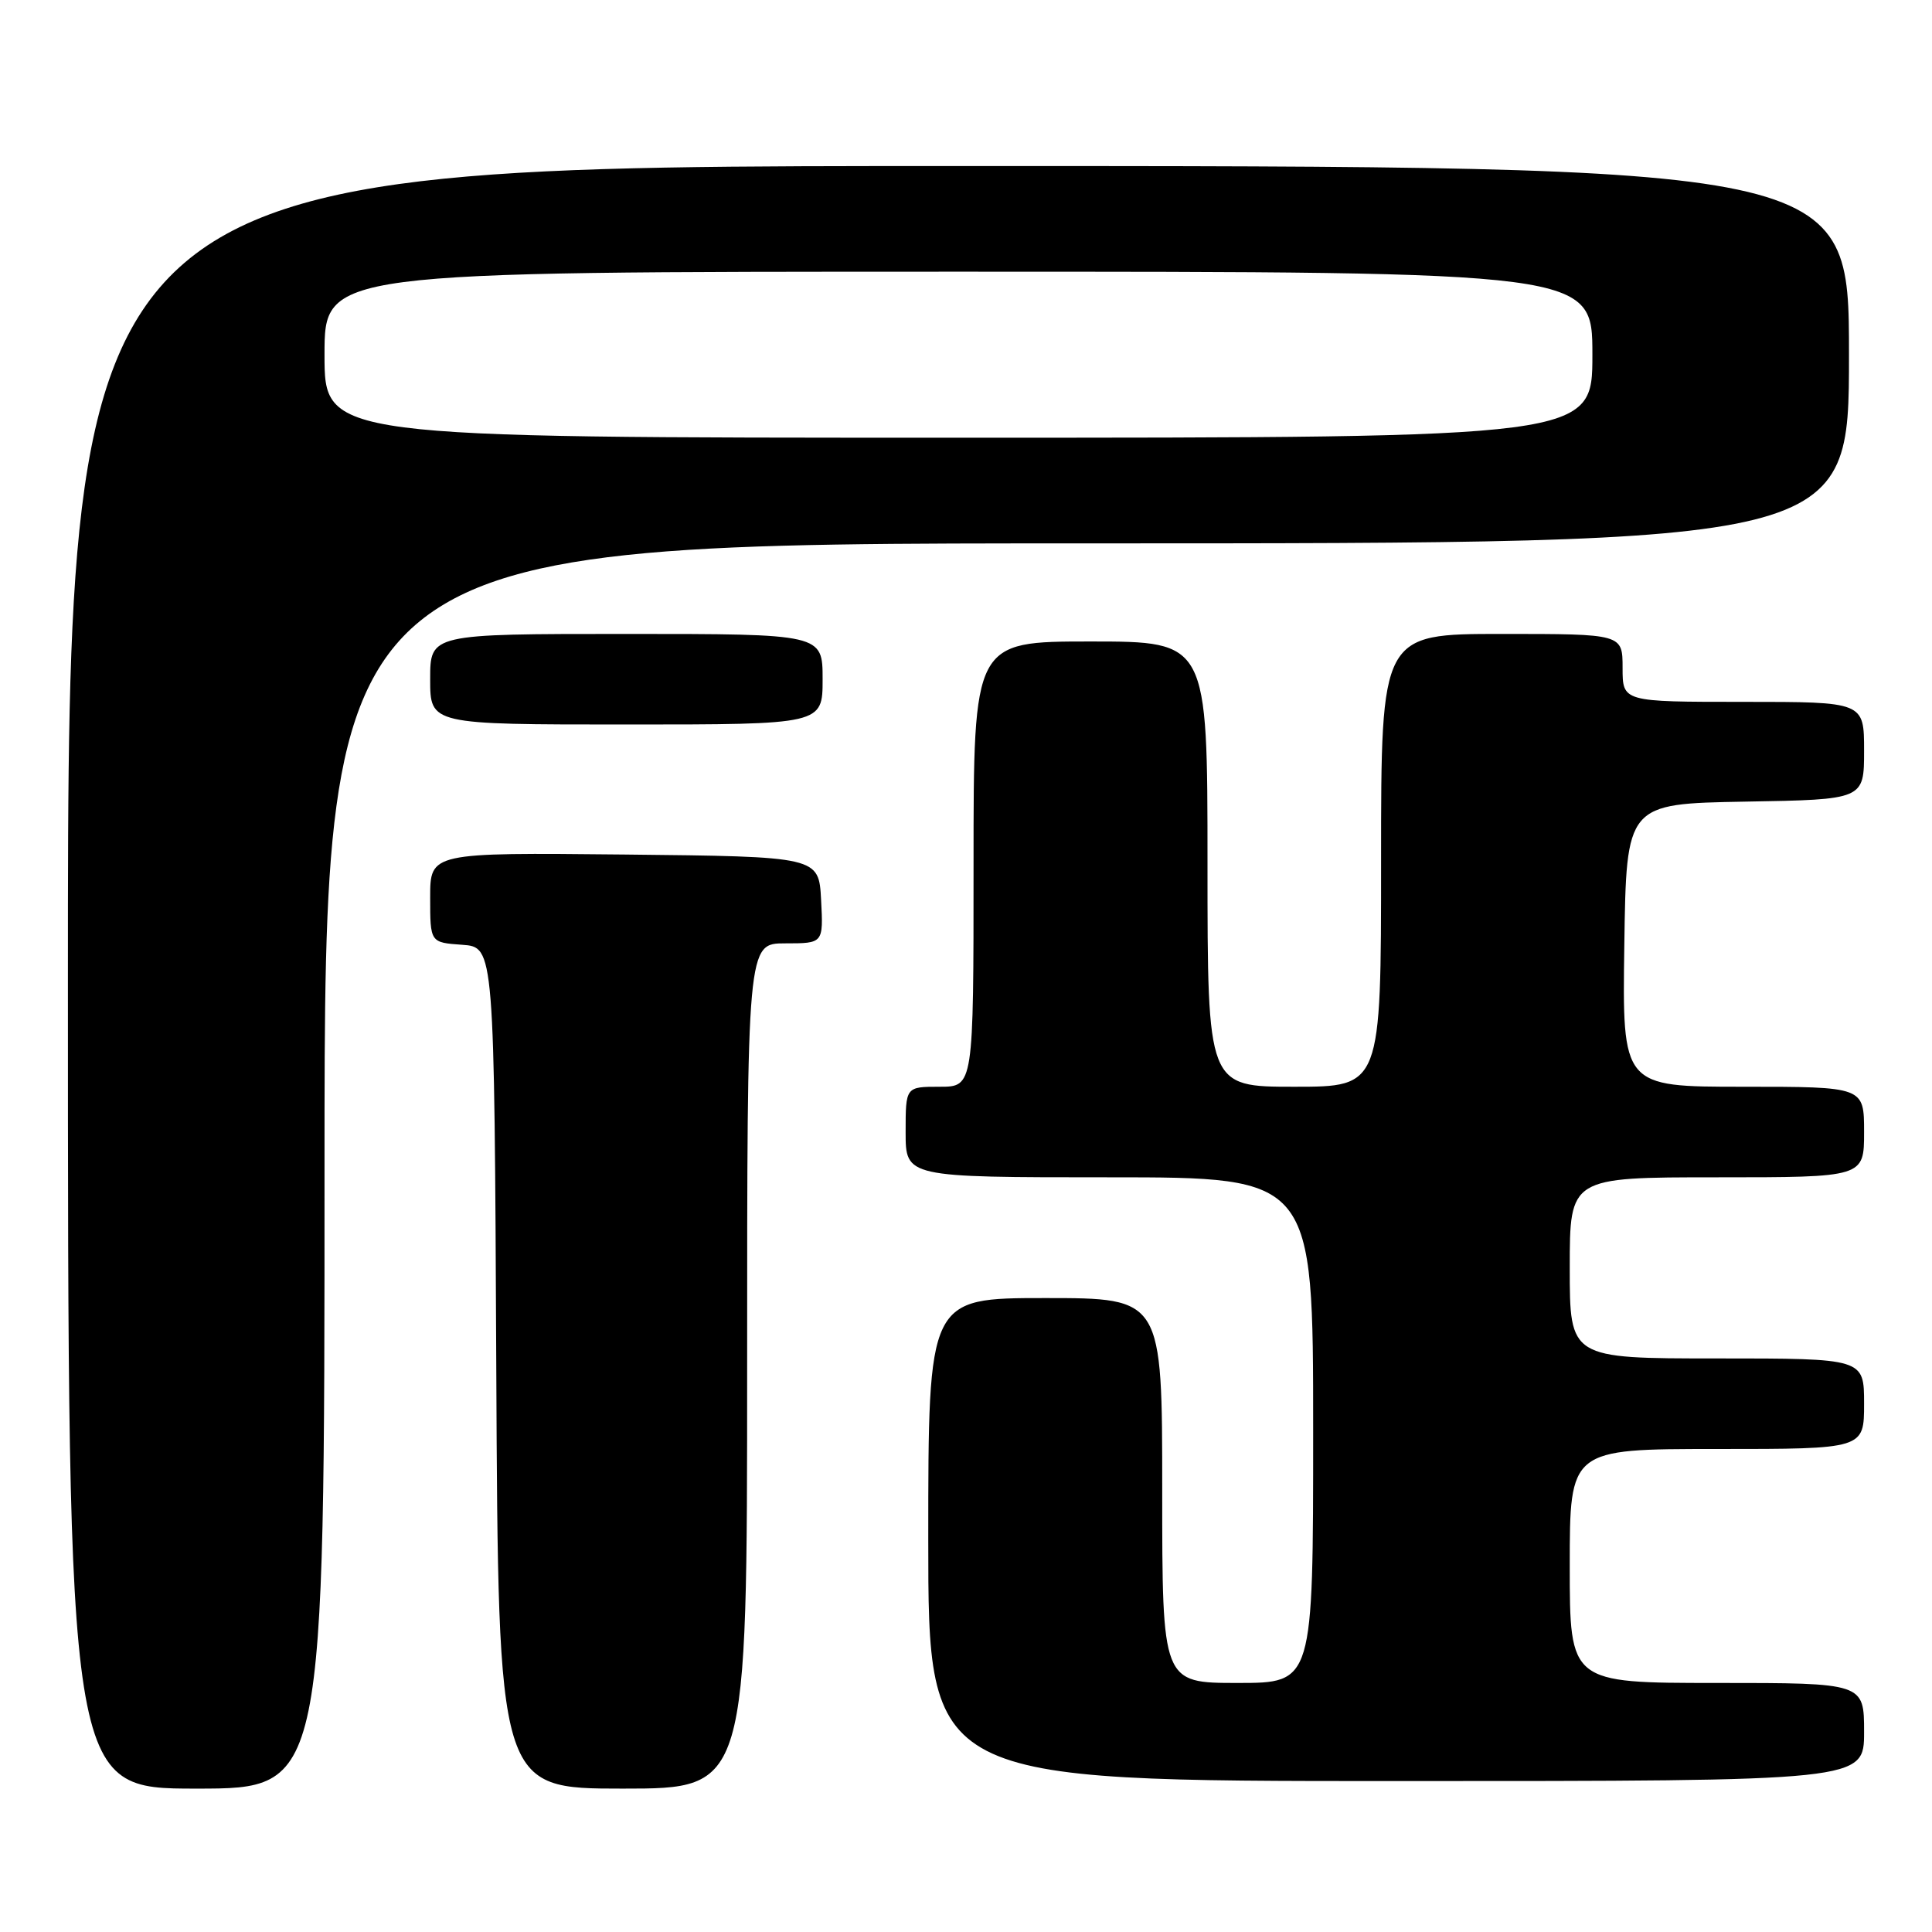 <?xml version="1.0" encoding="UTF-8" standalone="no"?>
<!DOCTYPE svg PUBLIC "-//W3C//DTD SVG 1.1//EN" "http://www.w3.org/Graphics/SVG/1.1/DTD/svg11.dtd" >
<svg xmlns="http://www.w3.org/2000/svg" xmlns:xlink="http://www.w3.org/1999/xlink" version="1.1" viewBox="0 0 256 256">
 <g >
 <path fill="currentColor"
d=" M 43.00 154.50 C 43.00 72.00 43.00 72.00 144.00 72.00 C 245.00 72.00 245.00 72.00 245.00 47.00 C 245.00 22.00 245.00 22.00 127.00 22.00 C 9.00 22.00 9.00 22.00 9.00 129.50 C 9.00 237.00 9.00 237.00 26.00 237.00 C 43.00 237.00 43.00 237.00 43.00 154.50 Z  M 99.00 181.00 C 99.00 125.00 99.00 125.00 104.05 125.00 C 109.10 125.00 109.10 125.00 108.80 119.25 C 108.50 113.50 108.50 113.50 82.75 113.23 C 57.00 112.97 57.00 112.97 57.00 118.93 C 57.00 124.89 57.00 124.89 61.25 125.19 C 65.50 125.50 65.50 125.50 65.76 181.25 C 66.02 237.00 66.02 237.00 82.51 237.00 C 99.00 237.00 99.00 237.00 99.00 181.00 Z  M 247.00 229.50 C 247.00 223.00 247.00 223.00 227.50 223.00 C 208.00 223.00 208.00 223.00 208.00 207.50 C 208.00 192.00 208.00 192.00 227.50 192.00 C 247.00 192.00 247.00 192.00 247.00 186.00 C 247.00 180.00 247.00 180.00 227.50 180.00 C 208.00 180.00 208.00 180.00 208.00 168.00 C 208.00 156.00 208.00 156.00 227.50 156.00 C 247.00 156.00 247.00 156.00 247.00 150.00 C 247.00 144.00 247.00 144.00 230.98 144.00 C 214.96 144.00 214.96 144.00 215.23 125.25 C 215.50 106.50 215.50 106.50 231.25 106.22 C 247.00 105.95 247.00 105.95 247.00 99.47 C 247.00 93.00 247.00 93.00 231.00 93.00 C 215.00 93.00 215.00 93.00 215.00 88.50 C 215.00 84.00 215.00 84.00 199.00 84.00 C 183.00 84.00 183.00 84.00 183.00 114.00 C 183.00 144.00 183.00 144.00 171.50 144.00 C 160.00 144.00 160.00 144.00 160.00 114.50 C 160.00 85.00 160.00 85.00 144.50 85.00 C 129.00 85.00 129.00 85.00 129.00 114.50 C 129.00 144.00 129.00 144.00 124.50 144.00 C 120.00 144.00 120.00 144.00 120.00 150.00 C 120.00 156.00 120.00 156.00 147.00 156.00 C 174.00 156.00 174.00 156.00 174.00 189.50 C 174.00 223.00 174.00 223.00 164.00 223.00 C 154.00 223.00 154.00 223.00 154.00 197.50 C 154.00 172.00 154.00 172.00 138.50 172.00 C 123.00 172.00 123.00 172.00 123.00 204.00 C 123.00 236.00 123.00 236.00 185.00 236.00 C 247.00 236.00 247.00 236.00 247.00 229.50 Z  M 109.00 90.00 C 109.00 84.00 109.00 84.00 83.00 84.00 C 57.00 84.00 57.00 84.00 57.00 90.00 C 57.00 96.00 57.00 96.00 83.00 96.00 C 109.00 96.00 109.00 96.00 109.00 90.00 Z  M 43.00 47.00 C 43.00 36.00 43.00 36.00 127.00 36.00 C 211.00 36.00 211.00 36.00 211.00 47.00 C 211.00 58.00 211.00 58.00 127.00 58.00 C 43.00 58.00 43.00 58.00 43.00 47.00 Z "/>
</g>
</svg>